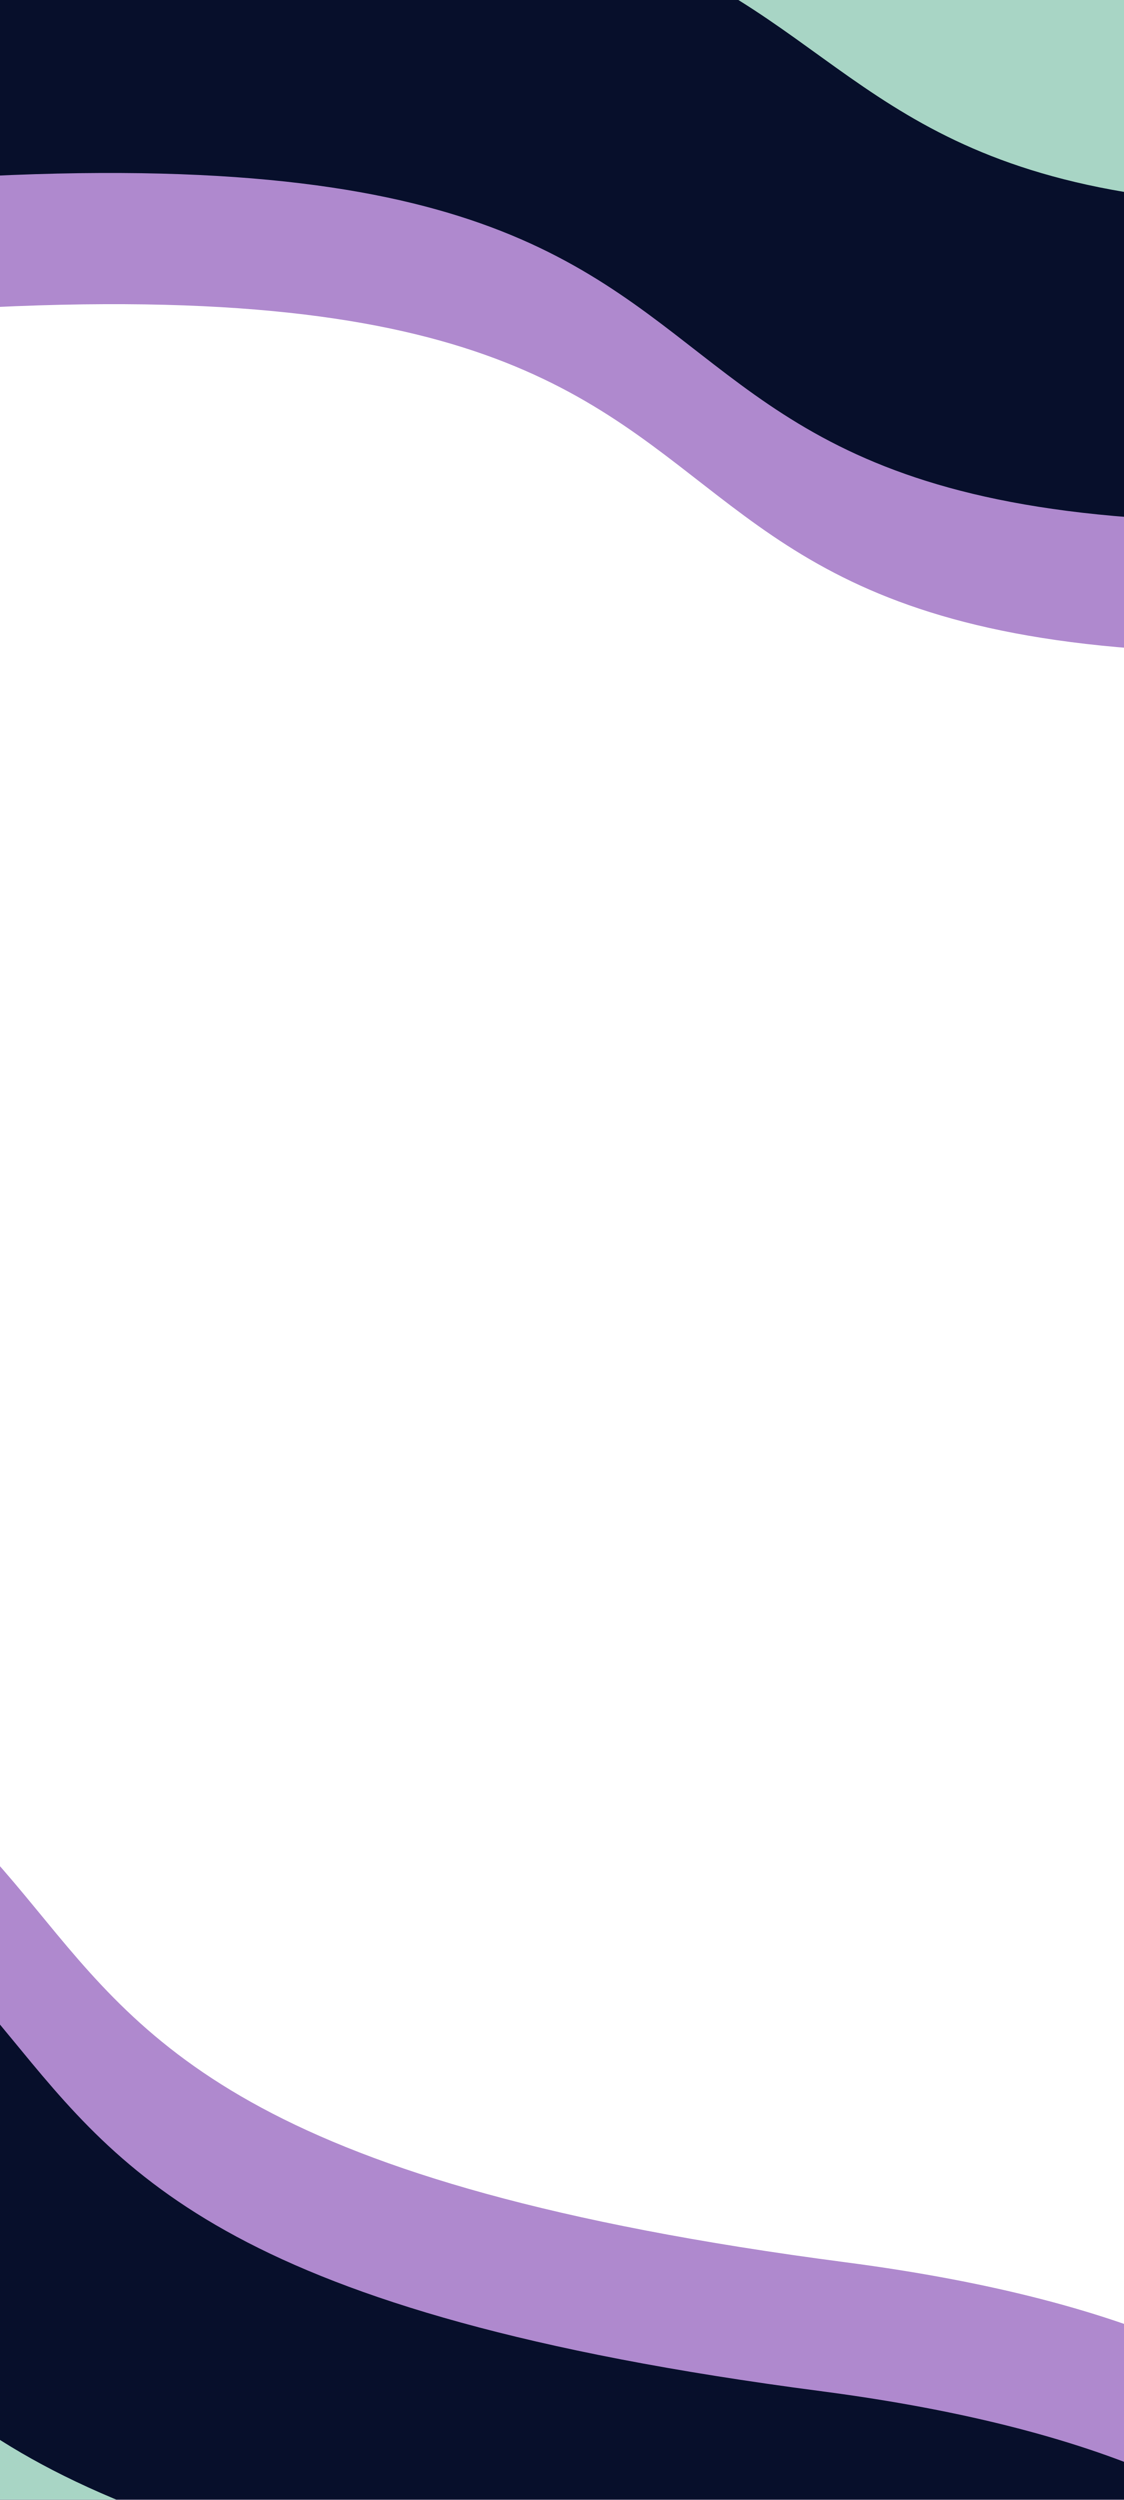 <svg width="360" height="800" viewBox="0 0 360 800" fill="none" xmlns="http://www.w3.org/2000/svg">
<g filter="url(#filter0_f_56_797)">
<path d="M-46.577 -258.9C-199.673 -206.849 -431.882 136.577 -52.275 101.844C327.333 67.112 120.832 246.05 513.236 201.887C905.64 157.724 126.296 -323.121 -46.577 -258.9Z" fill="#AF89CE"/>
</g>
<g filter="url(#filter1_f_56_797)">
<path d="M186.114 1074.69C346.901 1057.5 648.807 773.401 270.829 723.991C-107.149 674.581 133.583 545.316 -258.948 502.3C-651.479 459.283 3.362 1099.42 186.114 1074.69Z" fill="#AF89CE"/>
</g>
<g filter="url(#filter2_f_56_797)">
<path d="M-47.77 -300.883C-200.866 -248.831 -433.075 94.594 -53.468 59.861C326.14 25.129 119.639 204.067 512.043 159.904C904.447 115.741 125.103 -365.104 -47.77 -300.883Z" fill="#070F2B"/>
</g>
<g filter="url(#filter3_f_56_797)">
<path d="M-23.761 -385.523C-174.853 -327.912 -394.358 23.769 -16.273 -24.811C361.812 -73.391 161.988 112.972 552.516 54.5C943.044 -3.972 146.65 -456.018 -23.761 -385.523Z" fill="#A8D5C5"/>
</g>
<g filter="url(#filter4_f_56_797)">
<path d="M178.066 1115.92C338.852 1098.73 640.758 814.622 262.781 765.213C-115.197 715.803 125.535 586.538 -266.996 543.521C-659.528 500.504 -4.686 1140.64 178.066 1115.92Z" fill="#070F2B"/>
</g>
<g filter="url(#filter5_f_56_797)">
<path d="M115.771 1188.83C276.558 1171.64 578.463 887.537 200.486 838.127C-177.492 788.717 63.24 659.452 -329.291 616.436C-721.823 573.419 -66.981 1213.55 115.771 1188.83Z" fill="#A8D5C5"/>
</g>
<defs>
<filter id="filter0_f_56_797" x="-313.353" y="-319.794" width="990.671" height="583.738" filterUnits="userSpaceOnUse" color-interpolation-filters="sRGB">
<feFlood flood-opacity="0" result="BackgroundImageFix"/>
<feBlend mode="normal" in="SourceGraphic" in2="BackgroundImageFix" result="shape"/>
<feGaussianBlur stdDeviation="27.5" result="effect1_foregroundBlur_56_797"/>
</filter>
<filter id="filter1_f_56_797" x="-437.148" y="445.224" width="945.21" height="685.168" filterUnits="userSpaceOnUse" color-interpolation-filters="sRGB">
<feFlood flood-opacity="0" result="BackgroundImageFix"/>
<feBlend mode="normal" in="SourceGraphic" in2="BackgroundImageFix" result="shape"/>
<feGaussianBlur stdDeviation="27.5" result="effect1_foregroundBlur_56_797"/>
</filter>
<filter id="filter2_f_56_797" x="-314.545" y="-361.777" width="990.671" height="583.738" filterUnits="userSpaceOnUse" color-interpolation-filters="sRGB">
<feFlood flood-opacity="0" result="BackgroundImageFix"/>
<feBlend mode="normal" in="SourceGraphic" in2="BackgroundImageFix" result="shape"/>
<feGaussianBlur stdDeviation="27.5" result="effect1_foregroundBlur_56_797"/>
</filter>
<filter id="filter3_f_56_797" x="-280.854" y="-447.965" width="994.884" height="568.946" filterUnits="userSpaceOnUse" color-interpolation-filters="sRGB">
<feFlood flood-opacity="0" result="BackgroundImageFix"/>
<feBlend mode="normal" in="SourceGraphic" in2="BackgroundImageFix" result="shape"/>
<feGaussianBlur stdDeviation="27.5" result="effect1_foregroundBlur_56_797"/>
</filter>
<filter id="filter4_f_56_797" x="-445.197" y="486.446" width="945.21" height="685.168" filterUnits="userSpaceOnUse" color-interpolation-filters="sRGB">
<feFlood flood-opacity="0" result="BackgroundImageFix"/>
<feBlend mode="normal" in="SourceGraphic" in2="BackgroundImageFix" result="shape"/>
<feGaussianBlur stdDeviation="27.5" result="effect1_foregroundBlur_56_797"/>
</filter>
<filter id="filter5_f_56_797" x="-507.491" y="559.36" width="945.21" height="685.168" filterUnits="userSpaceOnUse" color-interpolation-filters="sRGB">
<feFlood flood-opacity="0" result="BackgroundImageFix"/>
<feBlend mode="normal" in="SourceGraphic" in2="BackgroundImageFix" result="shape"/>
<feGaussianBlur stdDeviation="27.5" result="effect1_foregroundBlur_56_797"/>
</filter>
</defs>
</svg>
